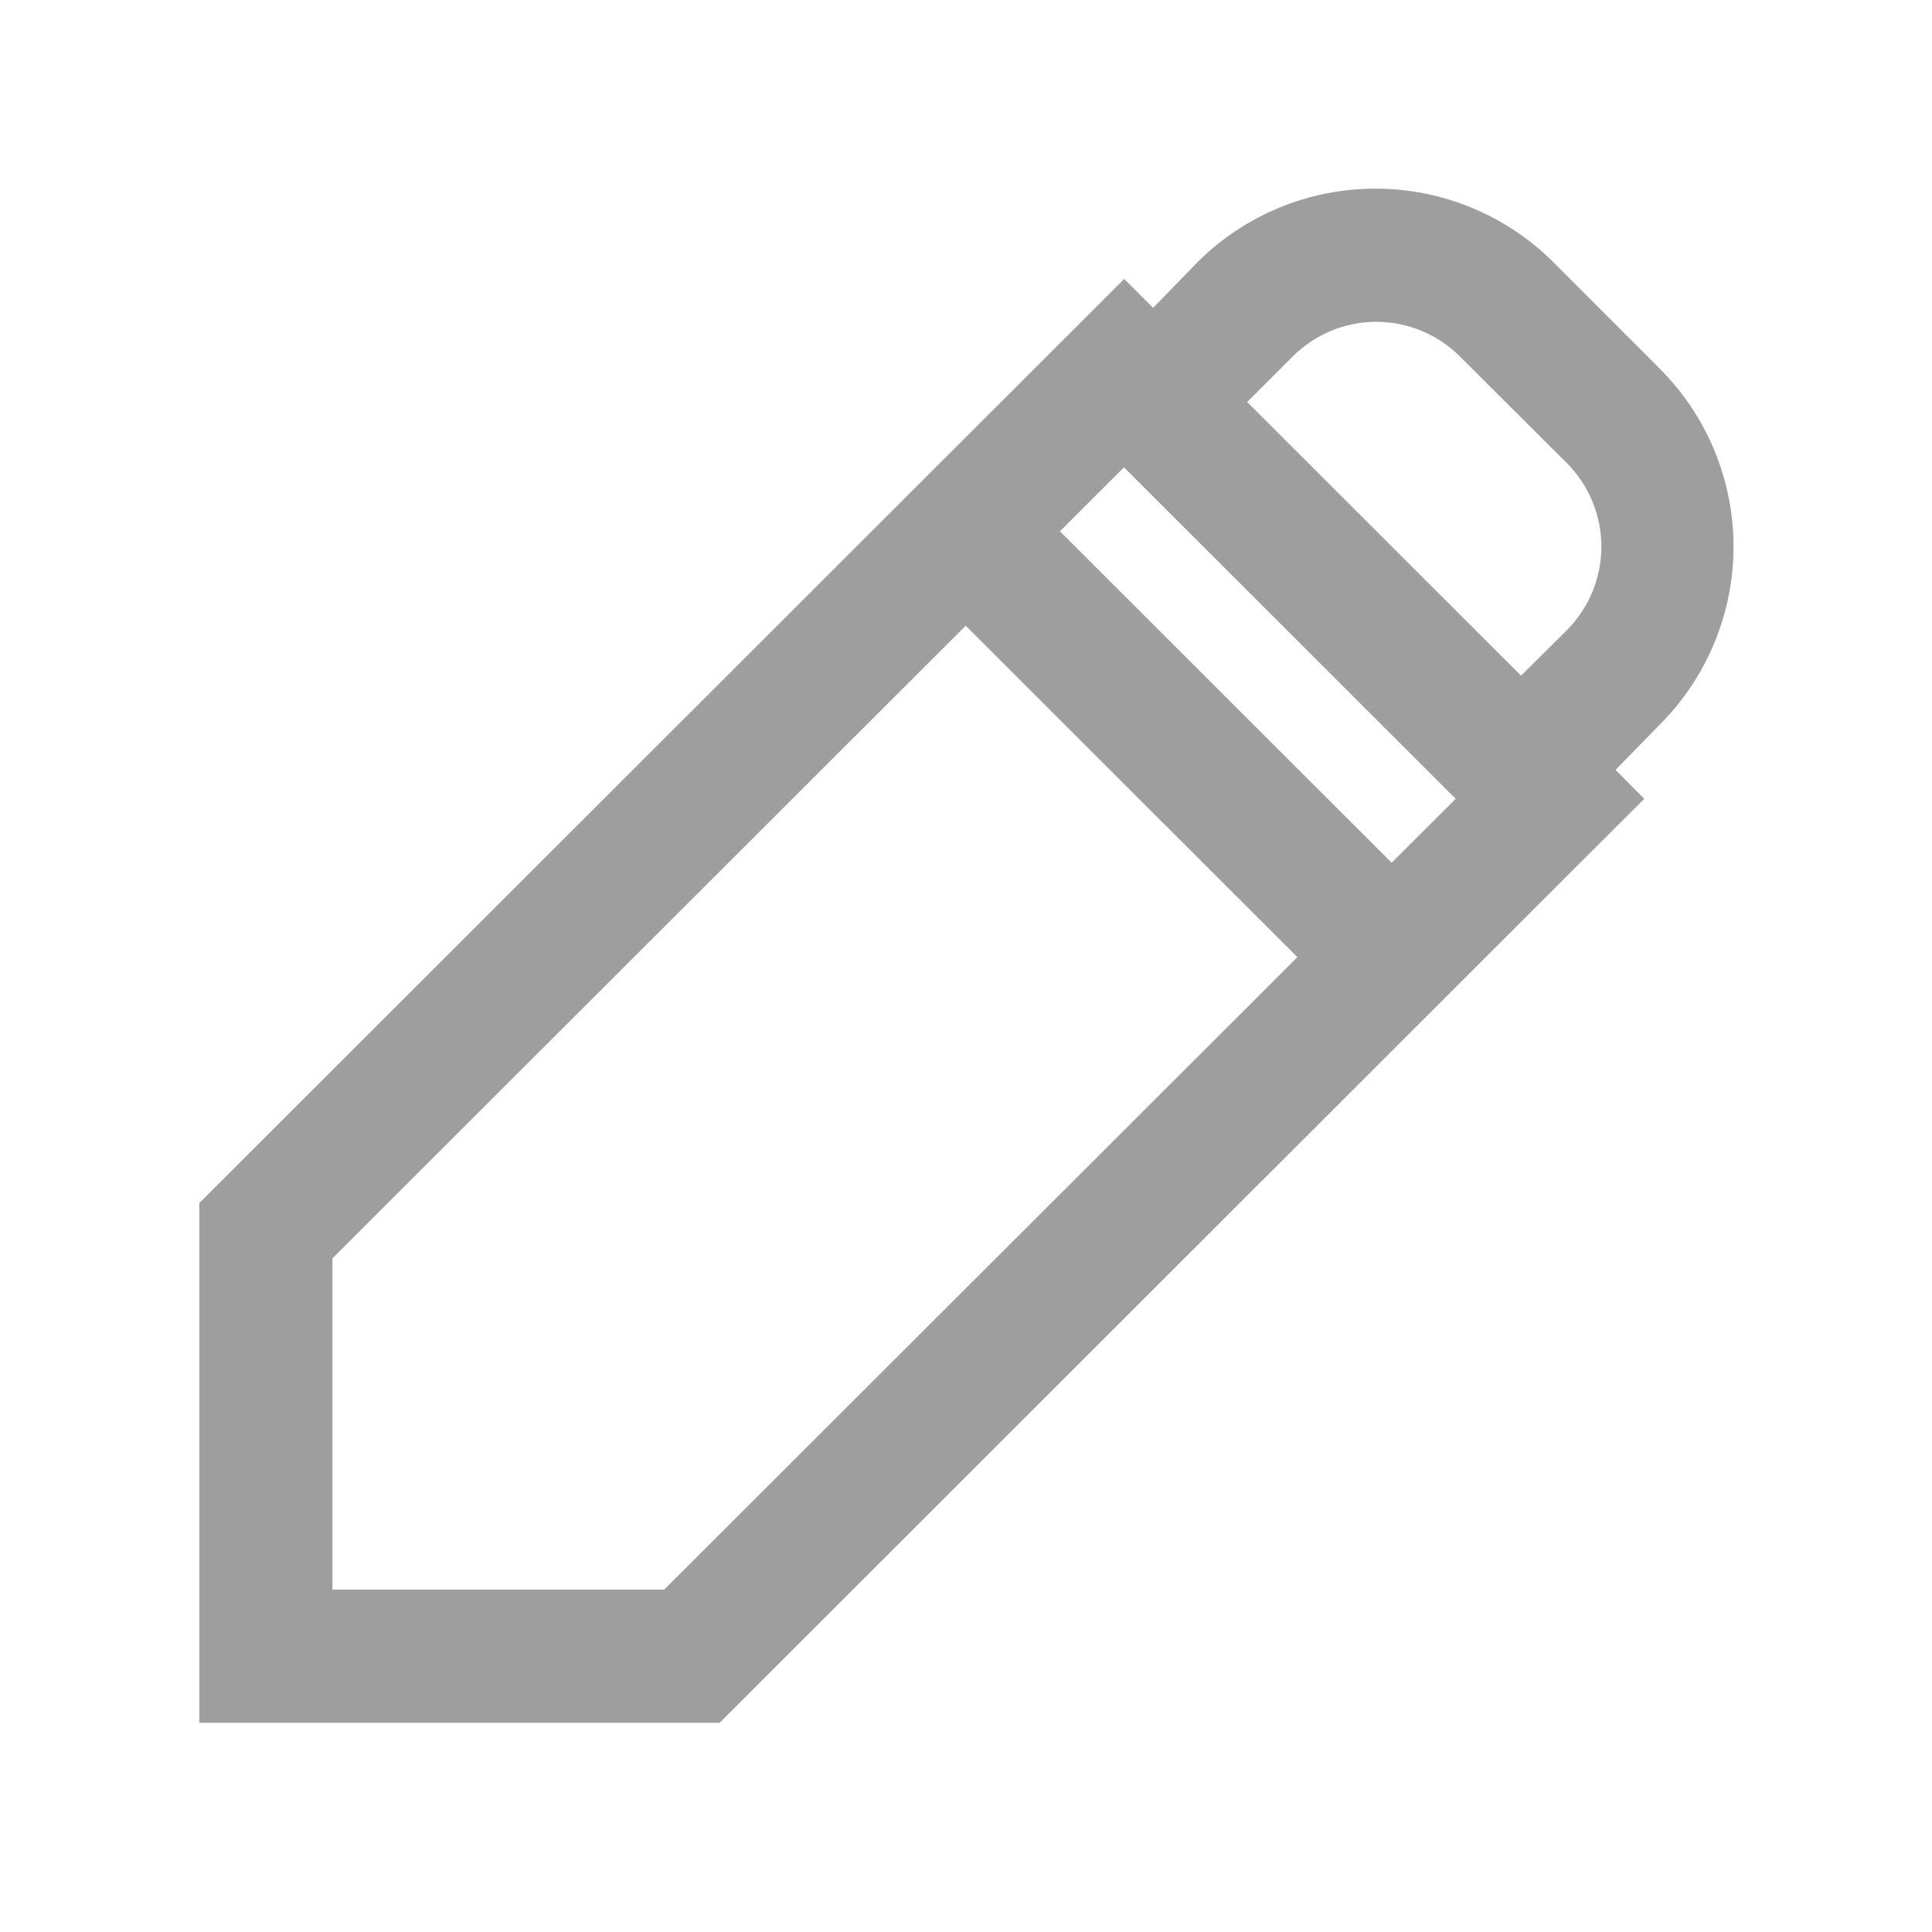 <svg width="38" height="38" viewBox="0 0 38 38" fill="none" xmlns="http://www.w3.org/2000/svg">
<g clip-path="url(#clip0_1934_3580)">
<path d="M32.34 15.711L31.776 15.143L32.65 14.247C33.576 13.319 34.096 12.062 34.096 10.752C34.096 9.441 33.576 8.184 32.65 7.256L30.551 5.155C29.622 4.23 28.364 3.71 27.053 3.71C25.741 3.71 24.483 4.23 23.555 5.155L22.68 6.055L22.111 5.487L3.92 23.663V33.886H14.153L32.34 15.711ZM27.372 16.969L20.848 10.45L22.107 9.192L28.631 15.711L27.372 16.969ZM25.426 7.012C25.642 6.796 25.898 6.624 26.18 6.507C26.462 6.39 26.765 6.33 27.07 6.33C27.376 6.33 27.678 6.39 27.96 6.507C28.243 6.624 28.499 6.796 28.715 7.012L30.818 9.109C31.253 9.545 31.497 10.136 31.497 10.752C31.497 11.367 31.253 11.958 30.818 12.395L29.917 13.29L24.53 7.907L25.426 7.012ZM6.539 31.265V24.75L18.994 12.307L25.518 18.826L13.064 31.265H6.539Z" fill="#9E9E9E"/>
</g>
<defs>
<clipPath id="clip0_1934_3580">
<rect width="38" height="38" fill="white"/>
</clipPath>
</defs>
</svg>
